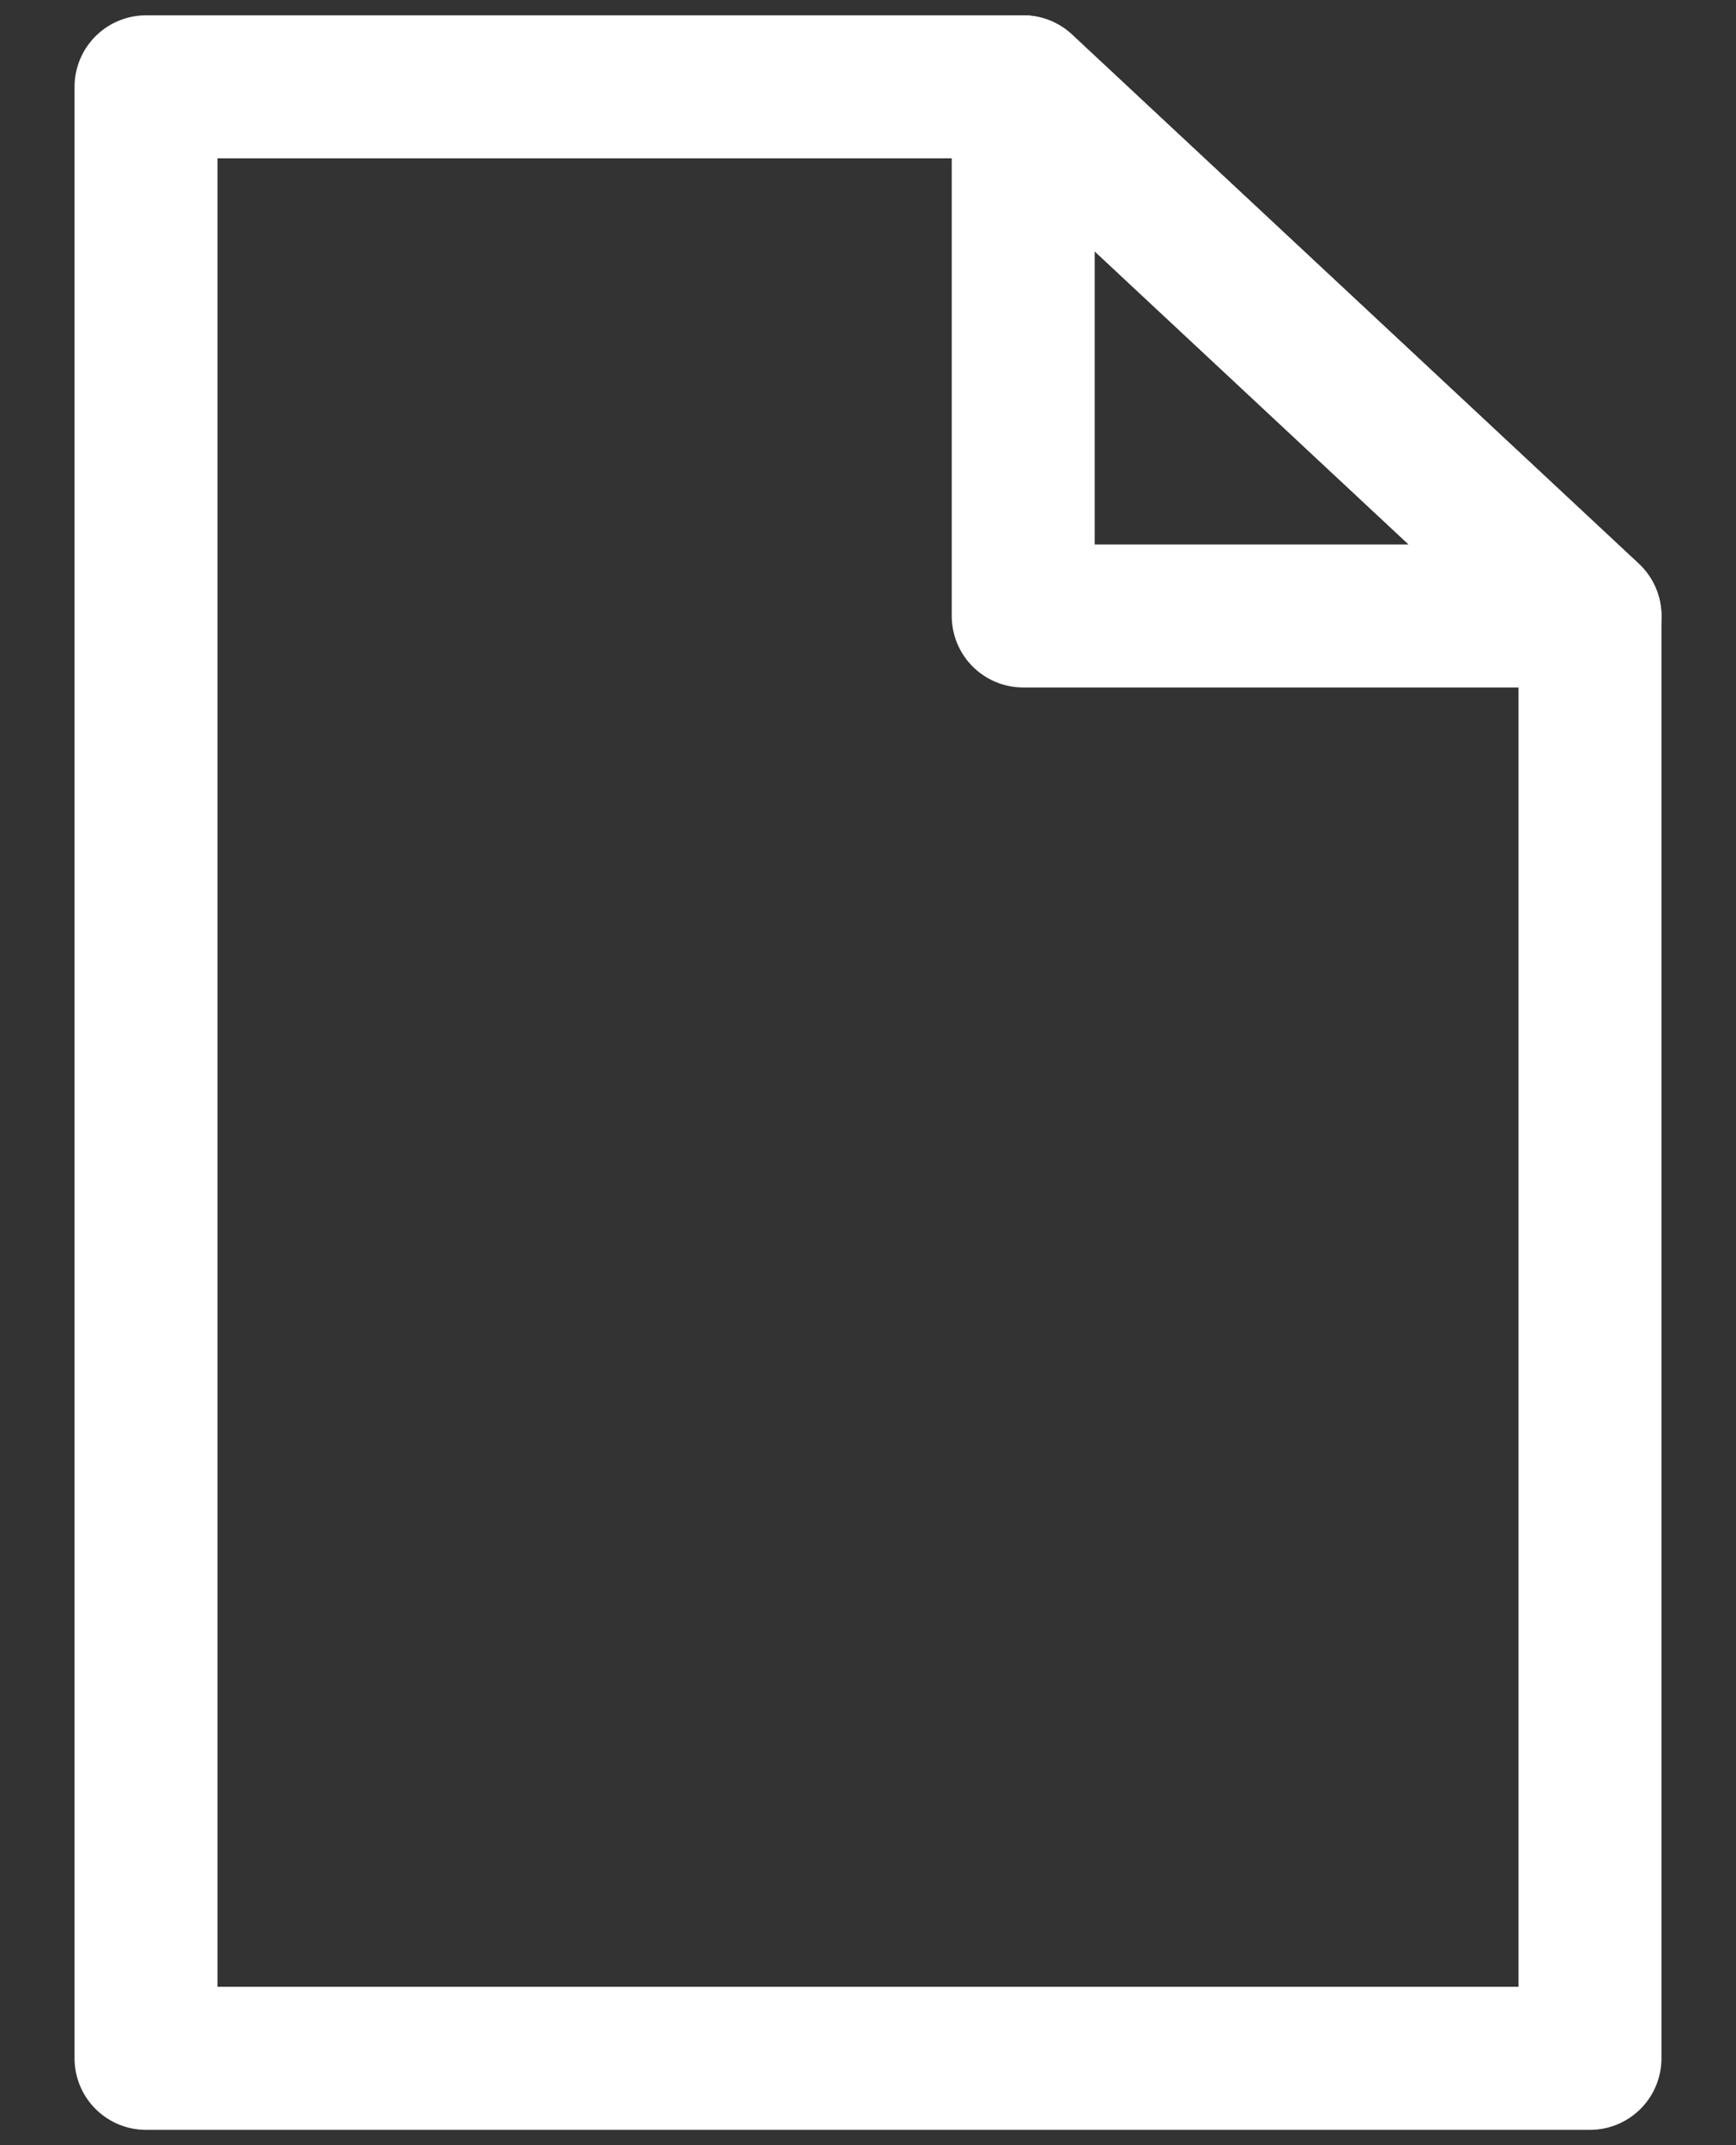 <svg width="17" height="21" viewBox="0 0 17 21" fill="none" xmlns="http://www.w3.org/2000/svg">
<rect x="0" y="0" width="17" height="21" fill="#333333" stroke="none"/>
<path d="M1.43 20.15V0.85H10.02L15.57 6.03V20.15H1.43Z" stroke="white" stroke-width="1.4" stroke-linecap="round" stroke-linejoin="round"/>
<path d="M10.02 0.85V6.03H15.57L10.02 0.85Z" stroke="white" stroke-width="1.4" stroke-linecap="round" stroke-linejoin="round"/>
</svg>
